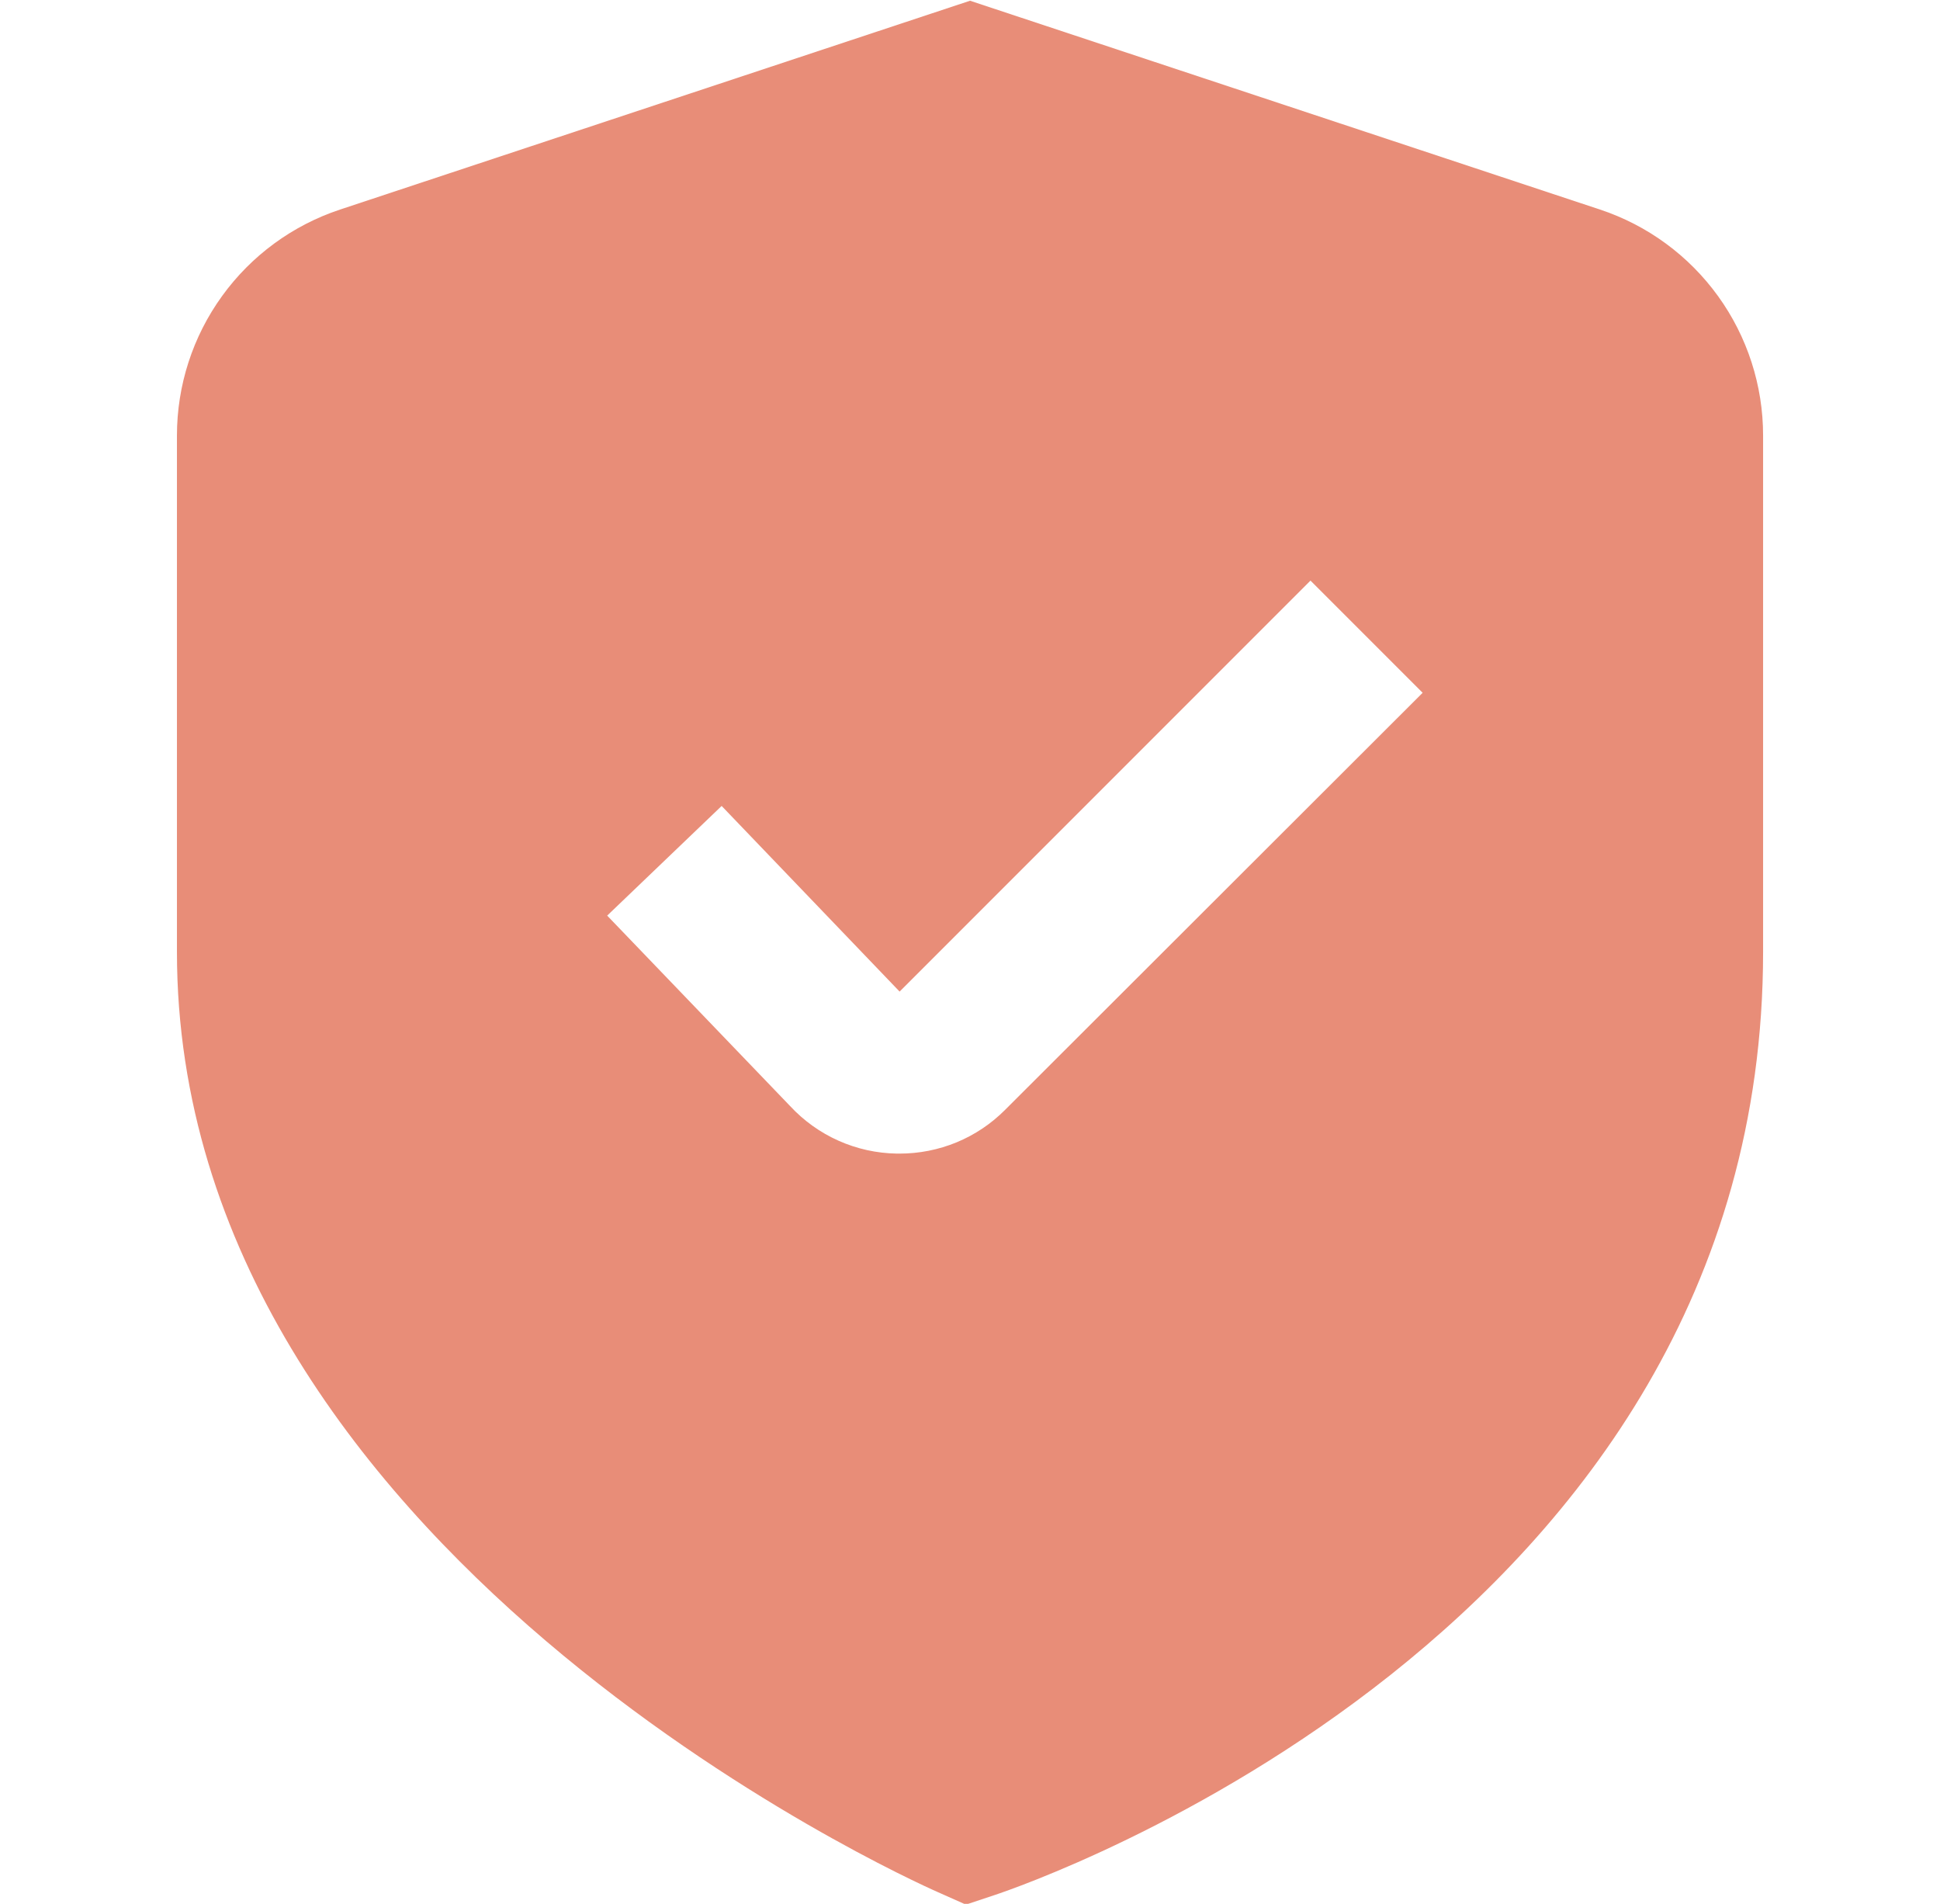 <svg width="53" height="52" viewBox="0 0 53 52" fill="none" xmlns="http://www.w3.org/2000/svg">
<g id="Component 1" clip-path="url(#clip0_311_437)">
<path id="Vector" d="M43.713 5.724L26.501 0.02L9.289 5.724C7.992 6.154 6.863 6.982 6.064 8.09C5.264 9.197 4.834 10.529 4.834 11.895V26C4.834 42.302 24.767 51.304 25.621 51.679L26.388 52.02L27.185 51.755C28.043 51.469 48.167 44.584 48.167 26V11.895C48.167 10.529 47.737 9.197 46.938 8.09C46.138 6.982 45.01 6.154 43.713 5.724ZM27.463 30.309C27.084 30.691 26.633 30.993 26.137 31.199C25.64 31.404 25.108 31.509 24.57 31.508H24.499C23.95 31.499 23.409 31.38 22.908 31.156C22.407 30.933 21.957 30.61 21.584 30.208L16.588 25.008L19.715 22.013L24.577 27.083L35.802 15.858L38.866 18.922L27.463 30.309Z" fill="#e88d78"/>
</g>
<defs>
<clipPath id="clip0_311_437">
<rect width="52" height="52" fill="white" transform="translate(0.5)"/>
</clipPath>
</defs>
</svg>

